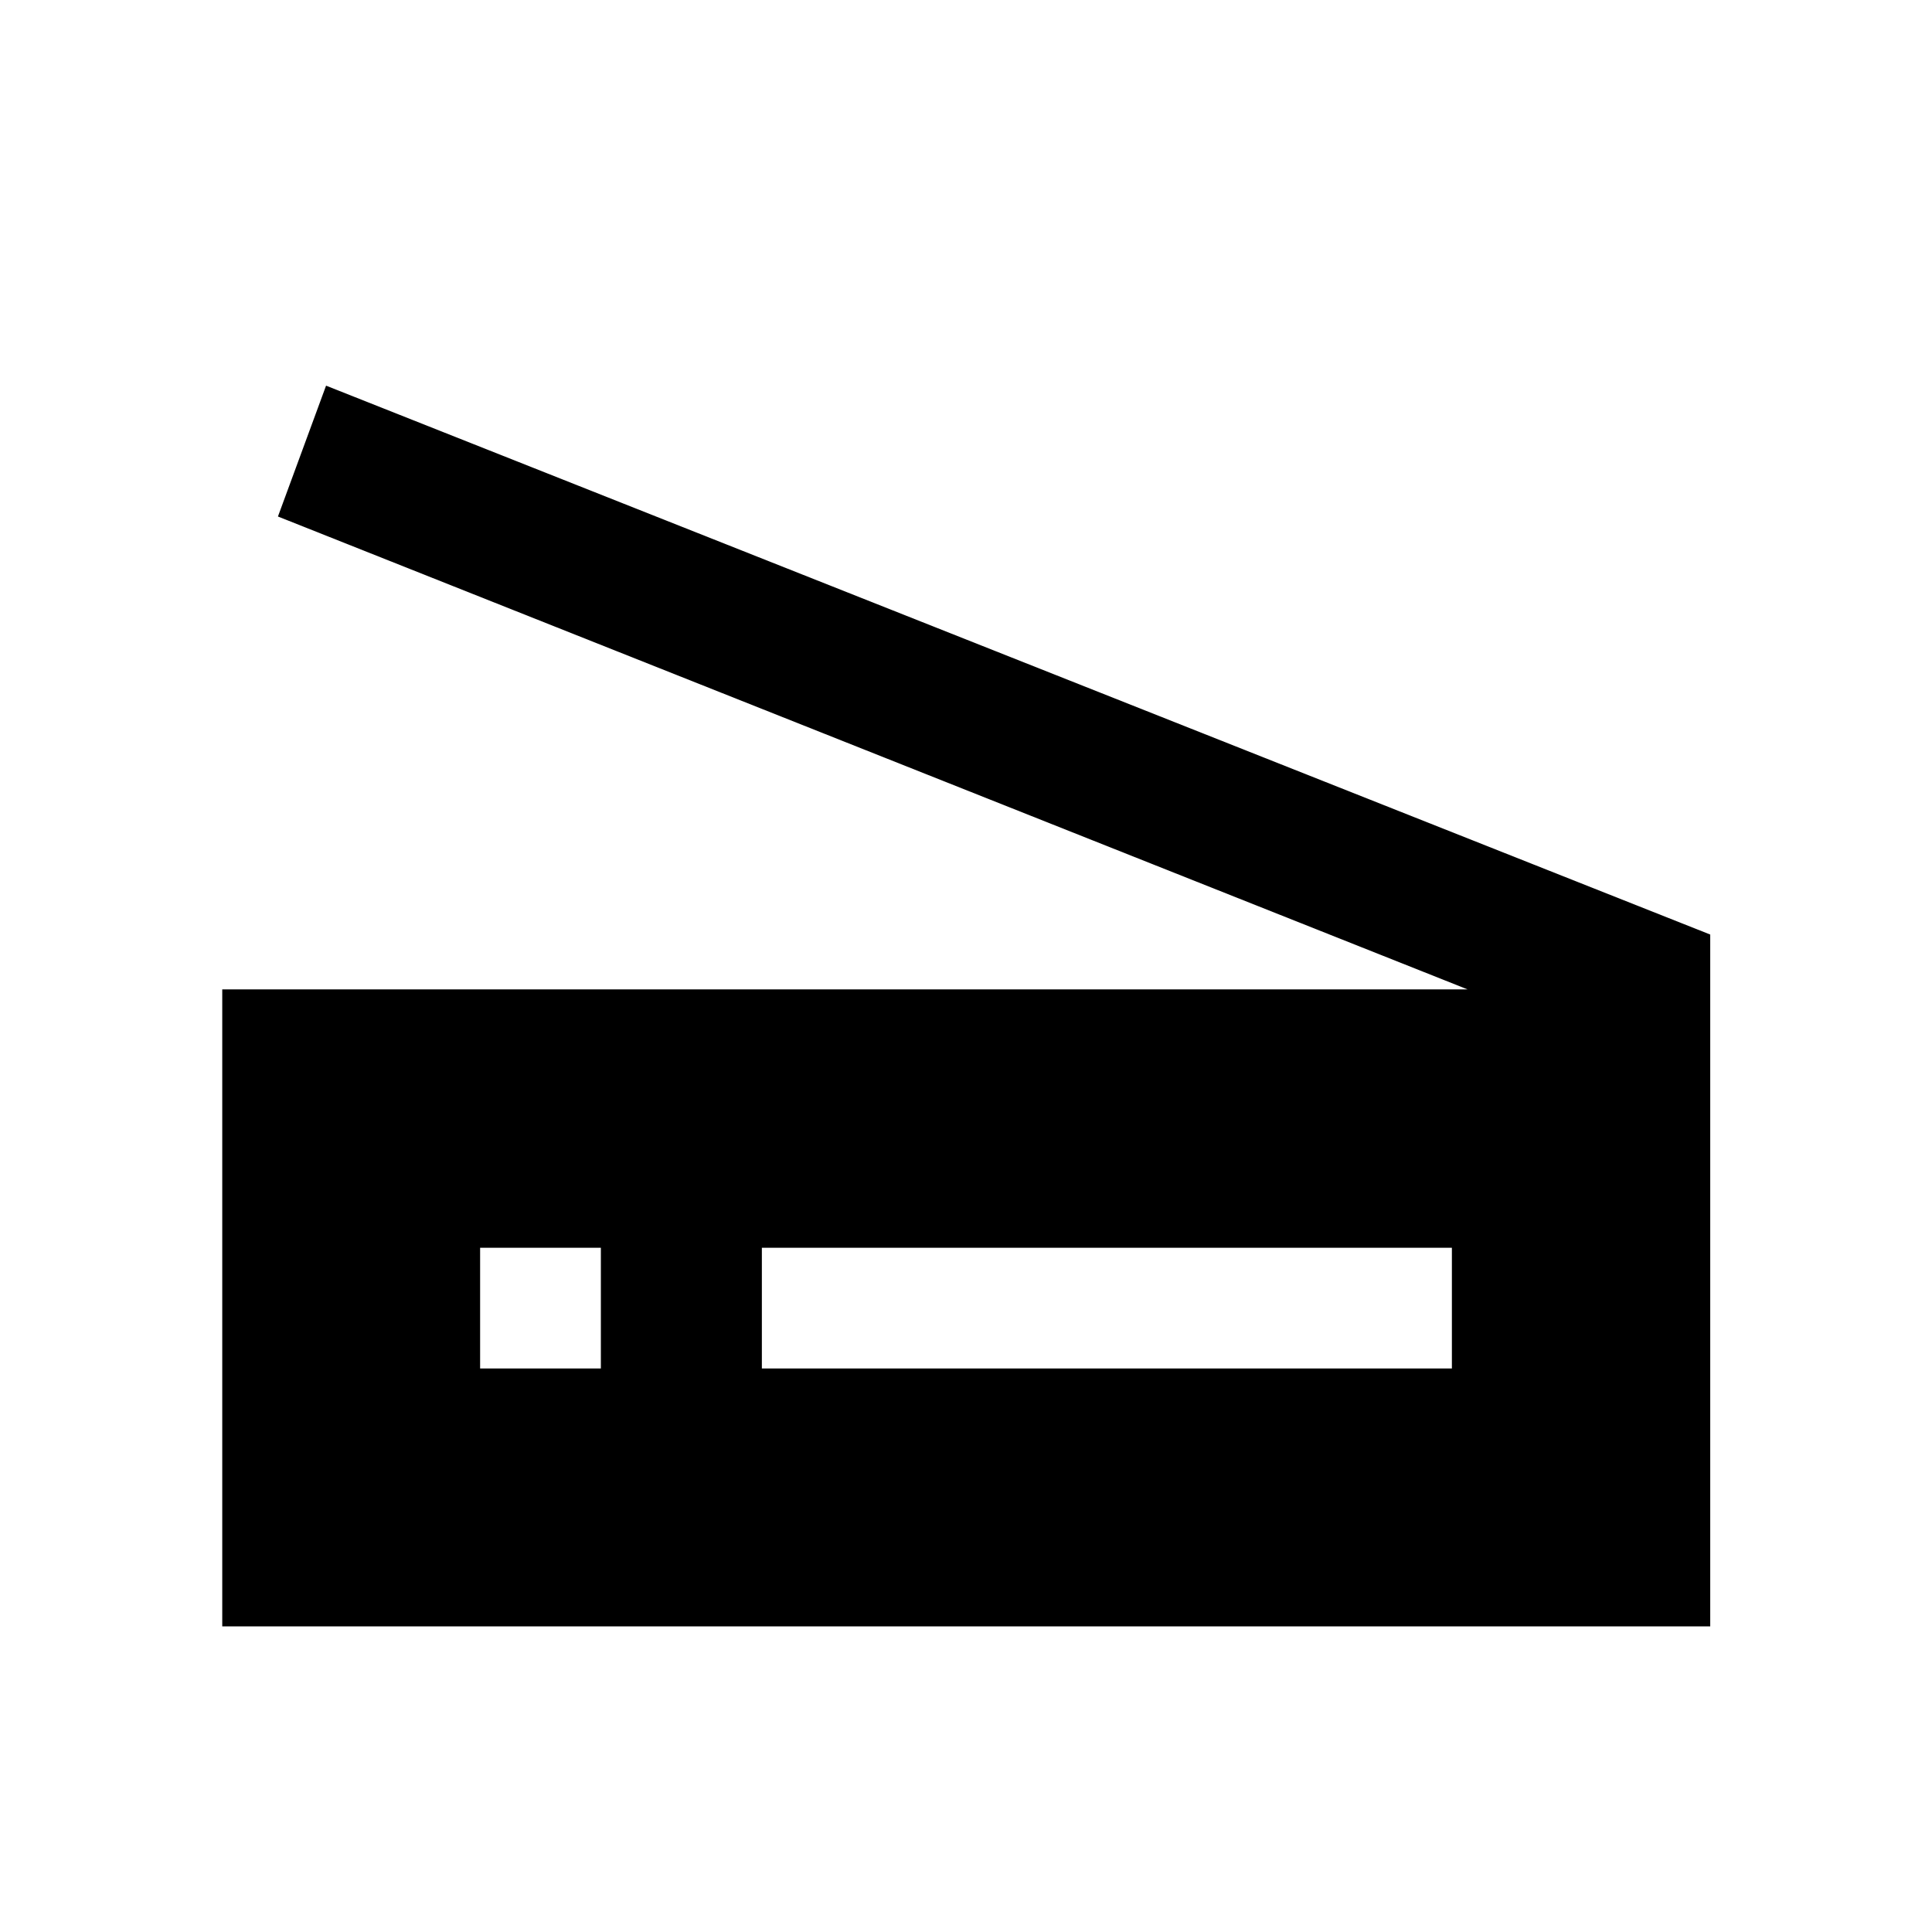 <svg xmlns="http://www.w3.org/2000/svg" width="48" height="48" viewBox="0 -960 960 960"><path d="M110.435-151.869V-468.37h618.804l-591.13-234.978 23.913-65.022 687.783 272.74v343.761h-739.37ZM378.565-280h342.87v-60h-342.87v60Zm-140 0h60v-60h-60v60Z"/></svg>